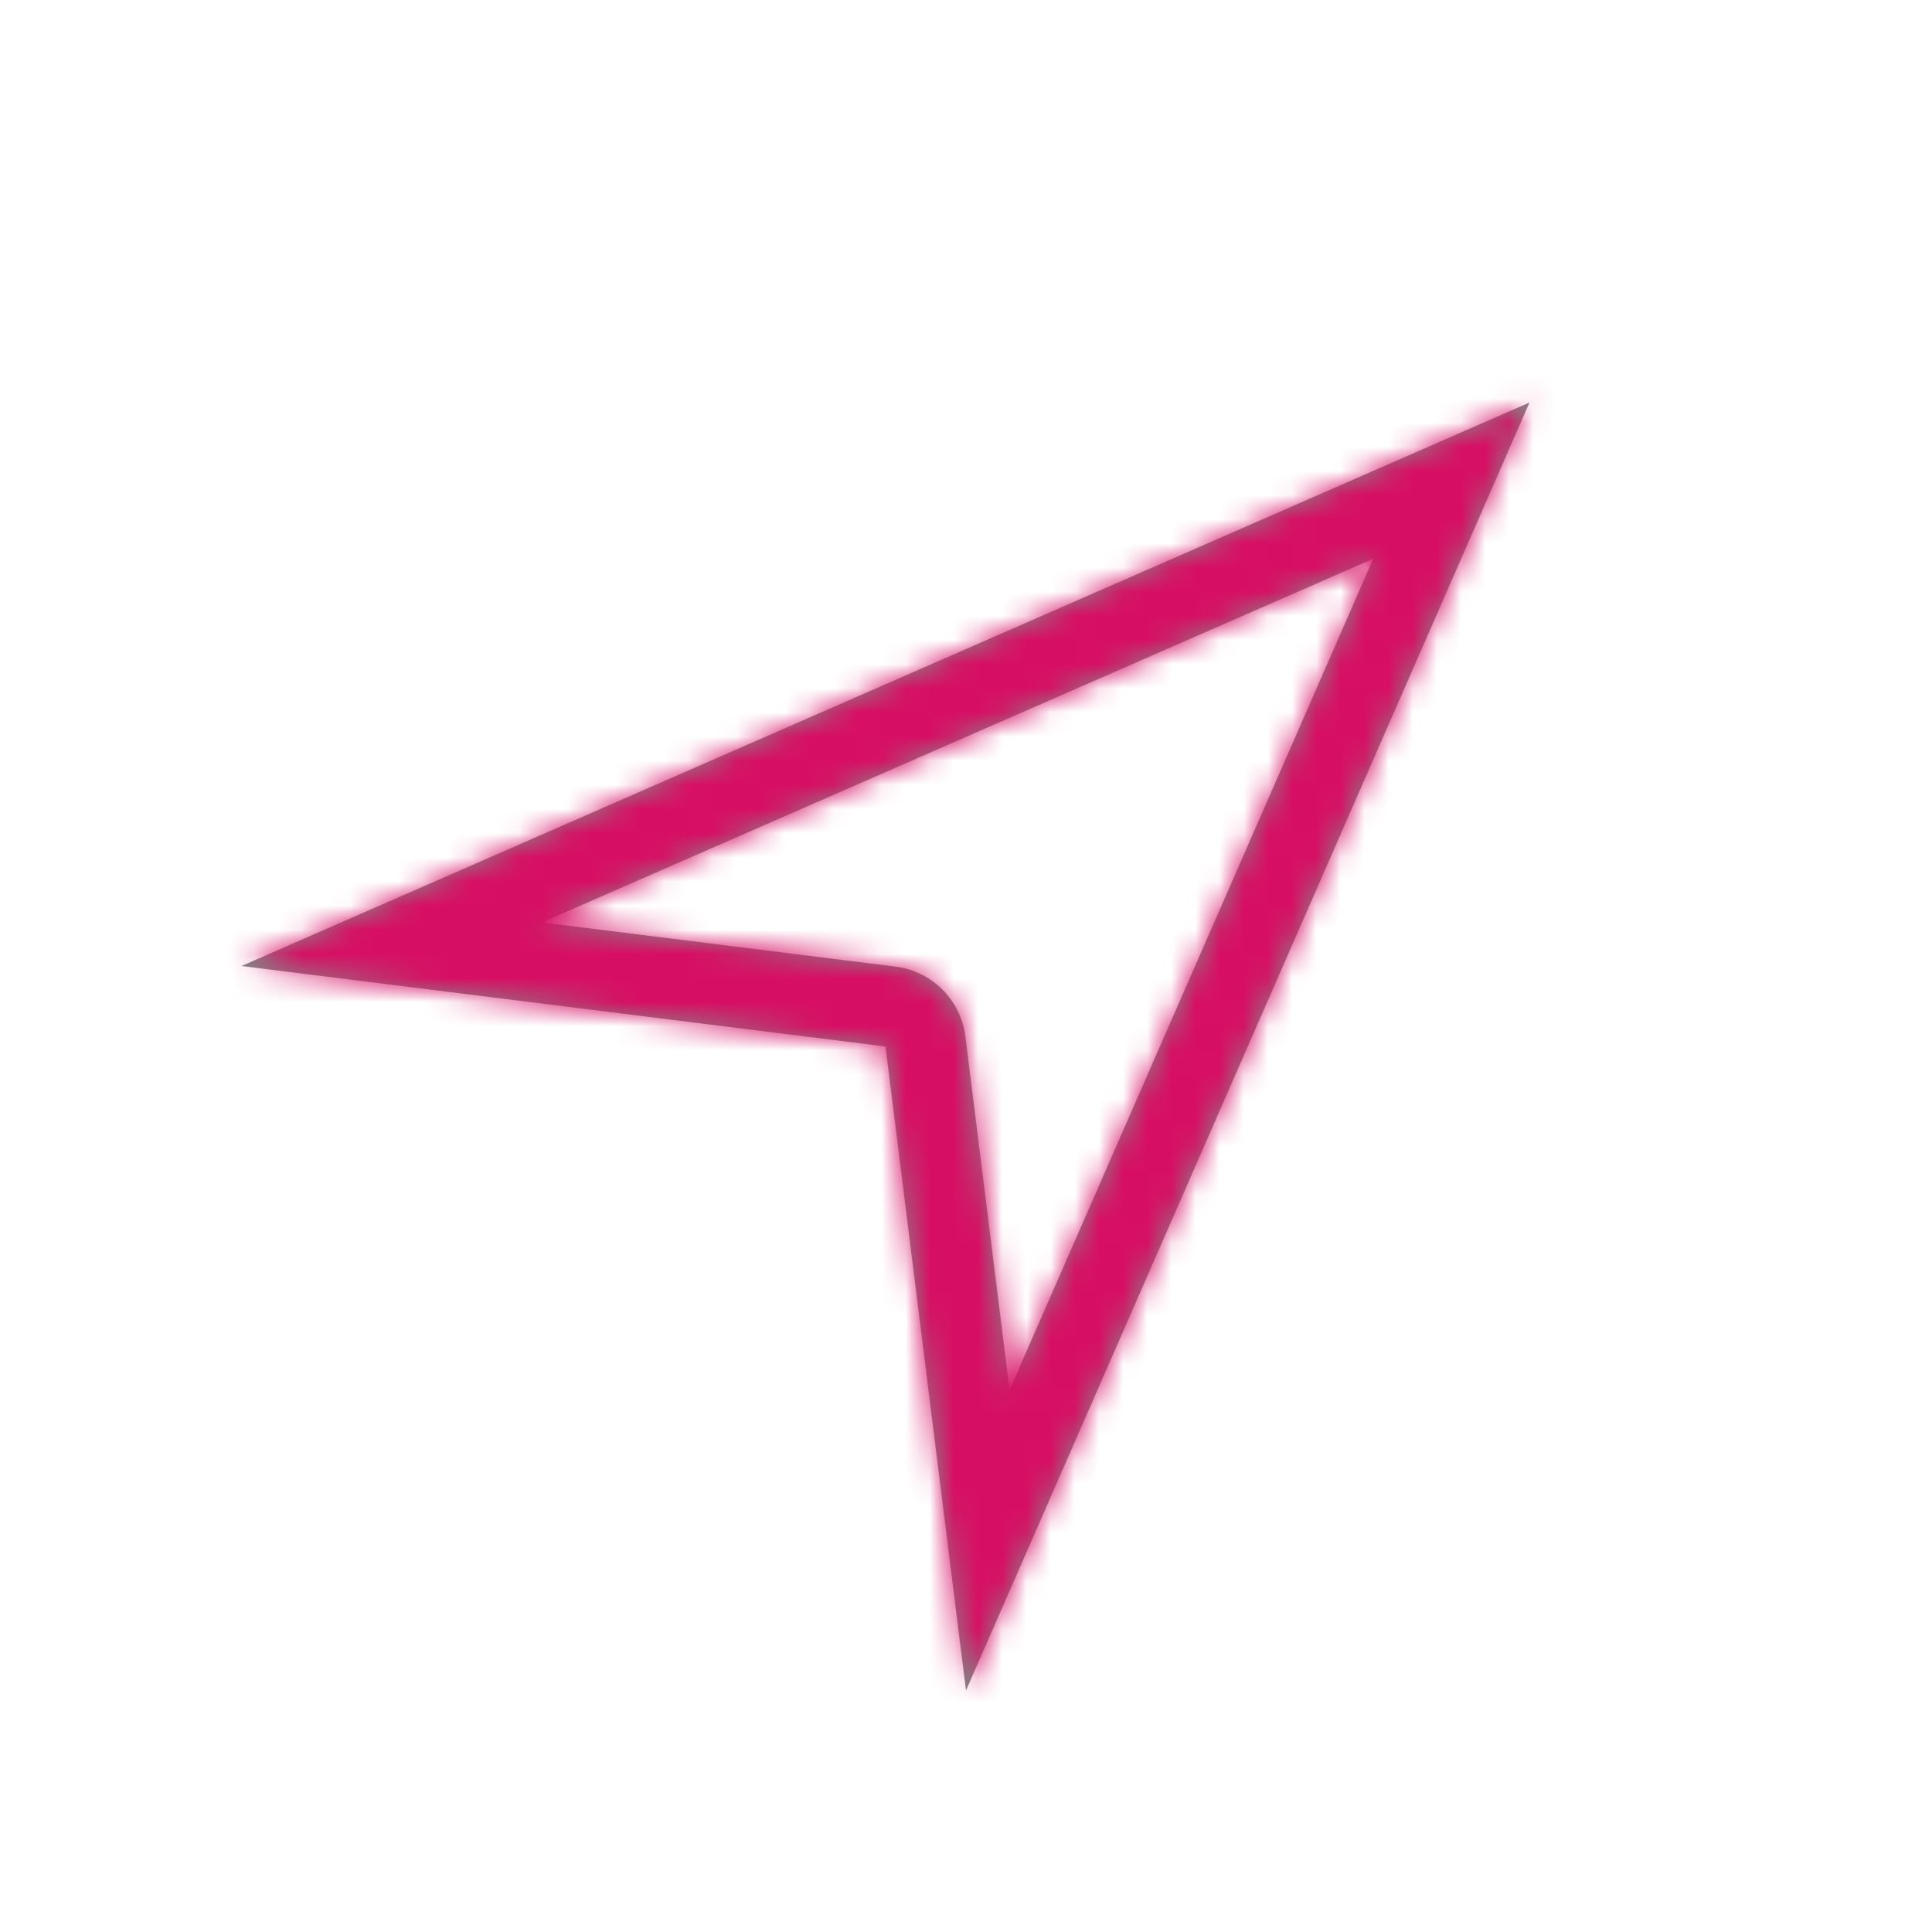 <?xml version="1.0" encoding="UTF-8"?>
<svg width="80px" height="80px" viewBox="0 0 80 80" version="1.1" xmlns="http://www.w3.org/2000/svg" xmlns:xlink="http://www.w3.org/1999/xlink">
    <!-- Generator: Sketch 50.2 (55047) - http://www.bohemiancoding.com/sketch -->
    <title>ic-locate-arrow</title>
    <desc>Created with Sketch.</desc>
    <defs>
        <path d="M56.865,23.135 L22.44,38.196 L37.08,40.026 C38.593,40.215 39.785,41.407 39.974,42.92 L41.804,57.56 L56.865,23.135 Z M63.333,16.667 L40,70 L36.667,43.333 L10,40 L63.333,16.667 Z" id="path-1"></path>
    </defs>
    <g id="ic-locate-arrow" stroke="none" stroke-width="1" fill="none" fill-rule="evenodd">
        <g id="icons/location/ic-locate-arrow">
            <mask id="mask-2" fill="white">
                <use xlink:href="#path-1"></use>
            </mask>
            <use id="-g-" fill="#858585" fill-rule="nonzero" xlink:href="#path-1"></use>
            <g id="pandora/$color-interaction-secondary" mask="url(#mask-2)" fill="#D70F64" fill-rule="evenodd">
                <rect id="bg" x="0" y="0" width="80" height="80"></rect>
            </g>
        </g>
    </g>
</svg>